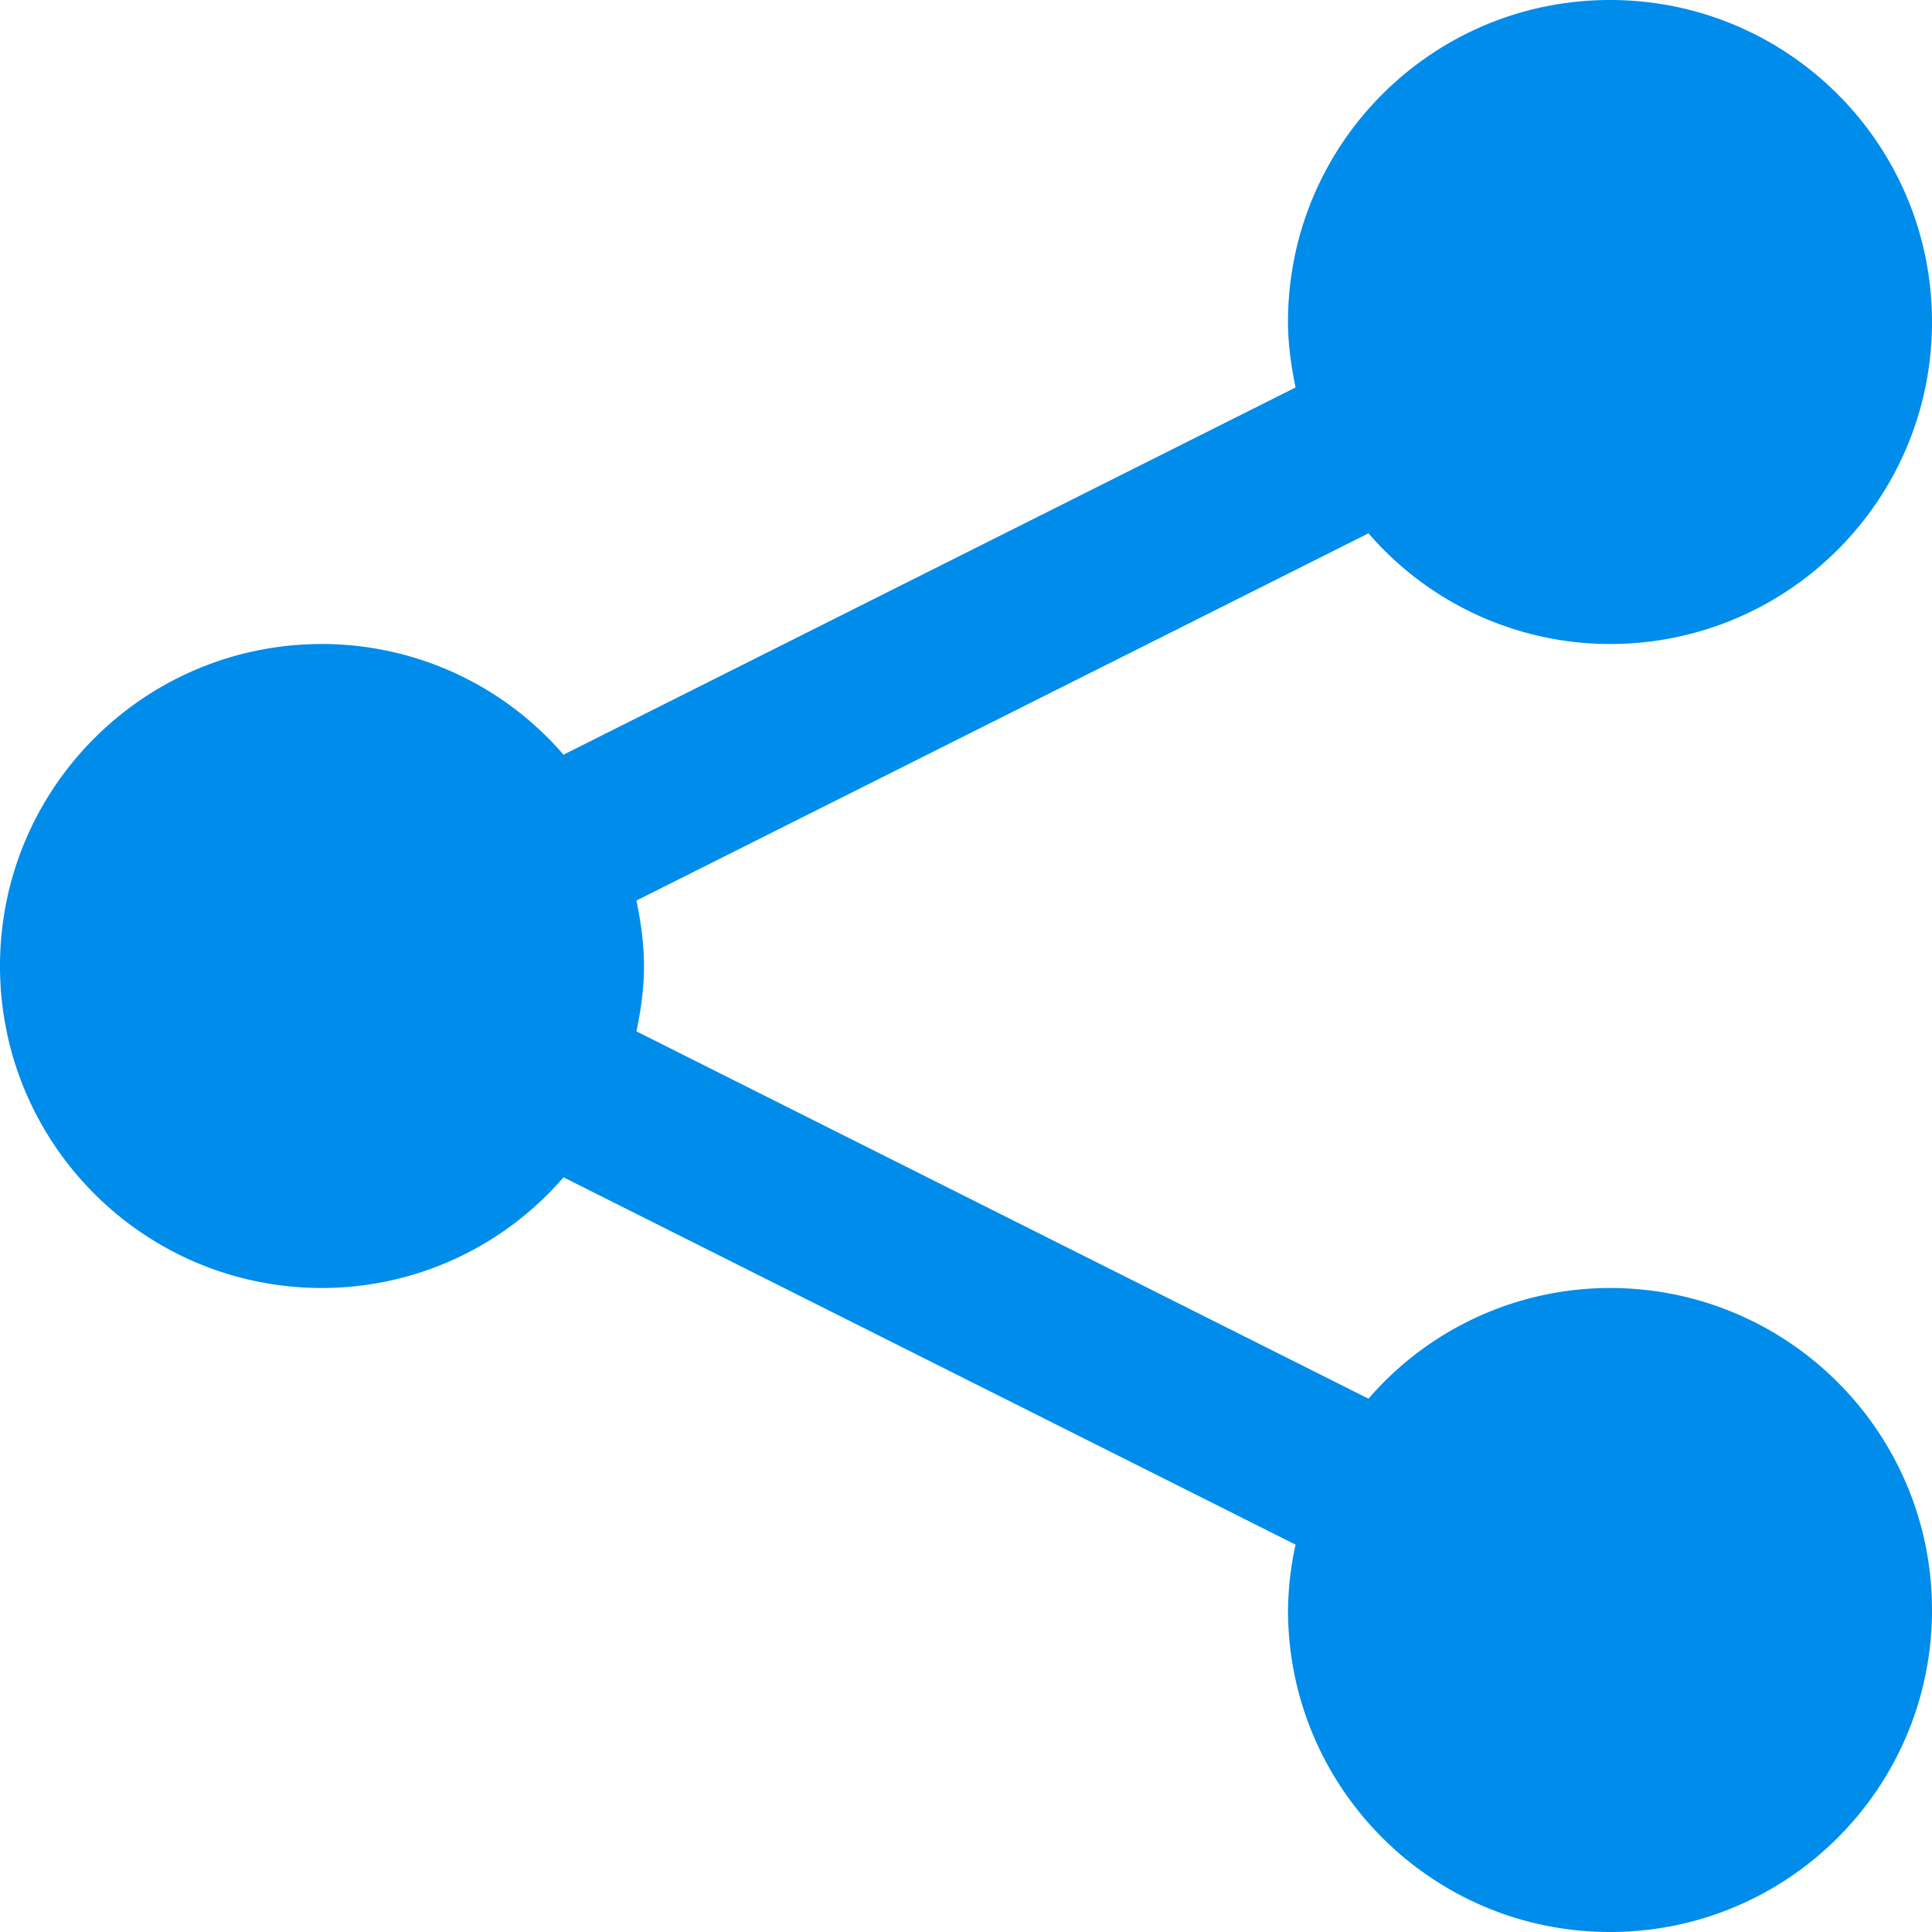 <svg xmlns="http://www.w3.org/2000/svg" viewBox="0 0 24 24"><path fill="#008ceb" d="M20 0c-2.21 0-4 1.79-4 4 0 .277.04.55.094.813L7 9.375A3.965 3.965 0 0 0 4 8c-2.21 0-4 1.79-4 4s1.79 4 4 4a3.965 3.965 0 0 0 3-1.375l9.094 4.563A3.984 3.984 0 0 0 16 20c0 2.21 1.79 4 4 4s4-1.79 4-4-1.79-4-4-4a3.965 3.965 0 0 0-3 1.375l-9.094-4.563C7.961 12.552 8 12.277 8 12s-.04-.55-.094-.813L17 6.625A3.965 3.965 0 0 0 20 8c2.21 0 4-1.79 4-4s-1.79-4-4-4z"/></svg>
